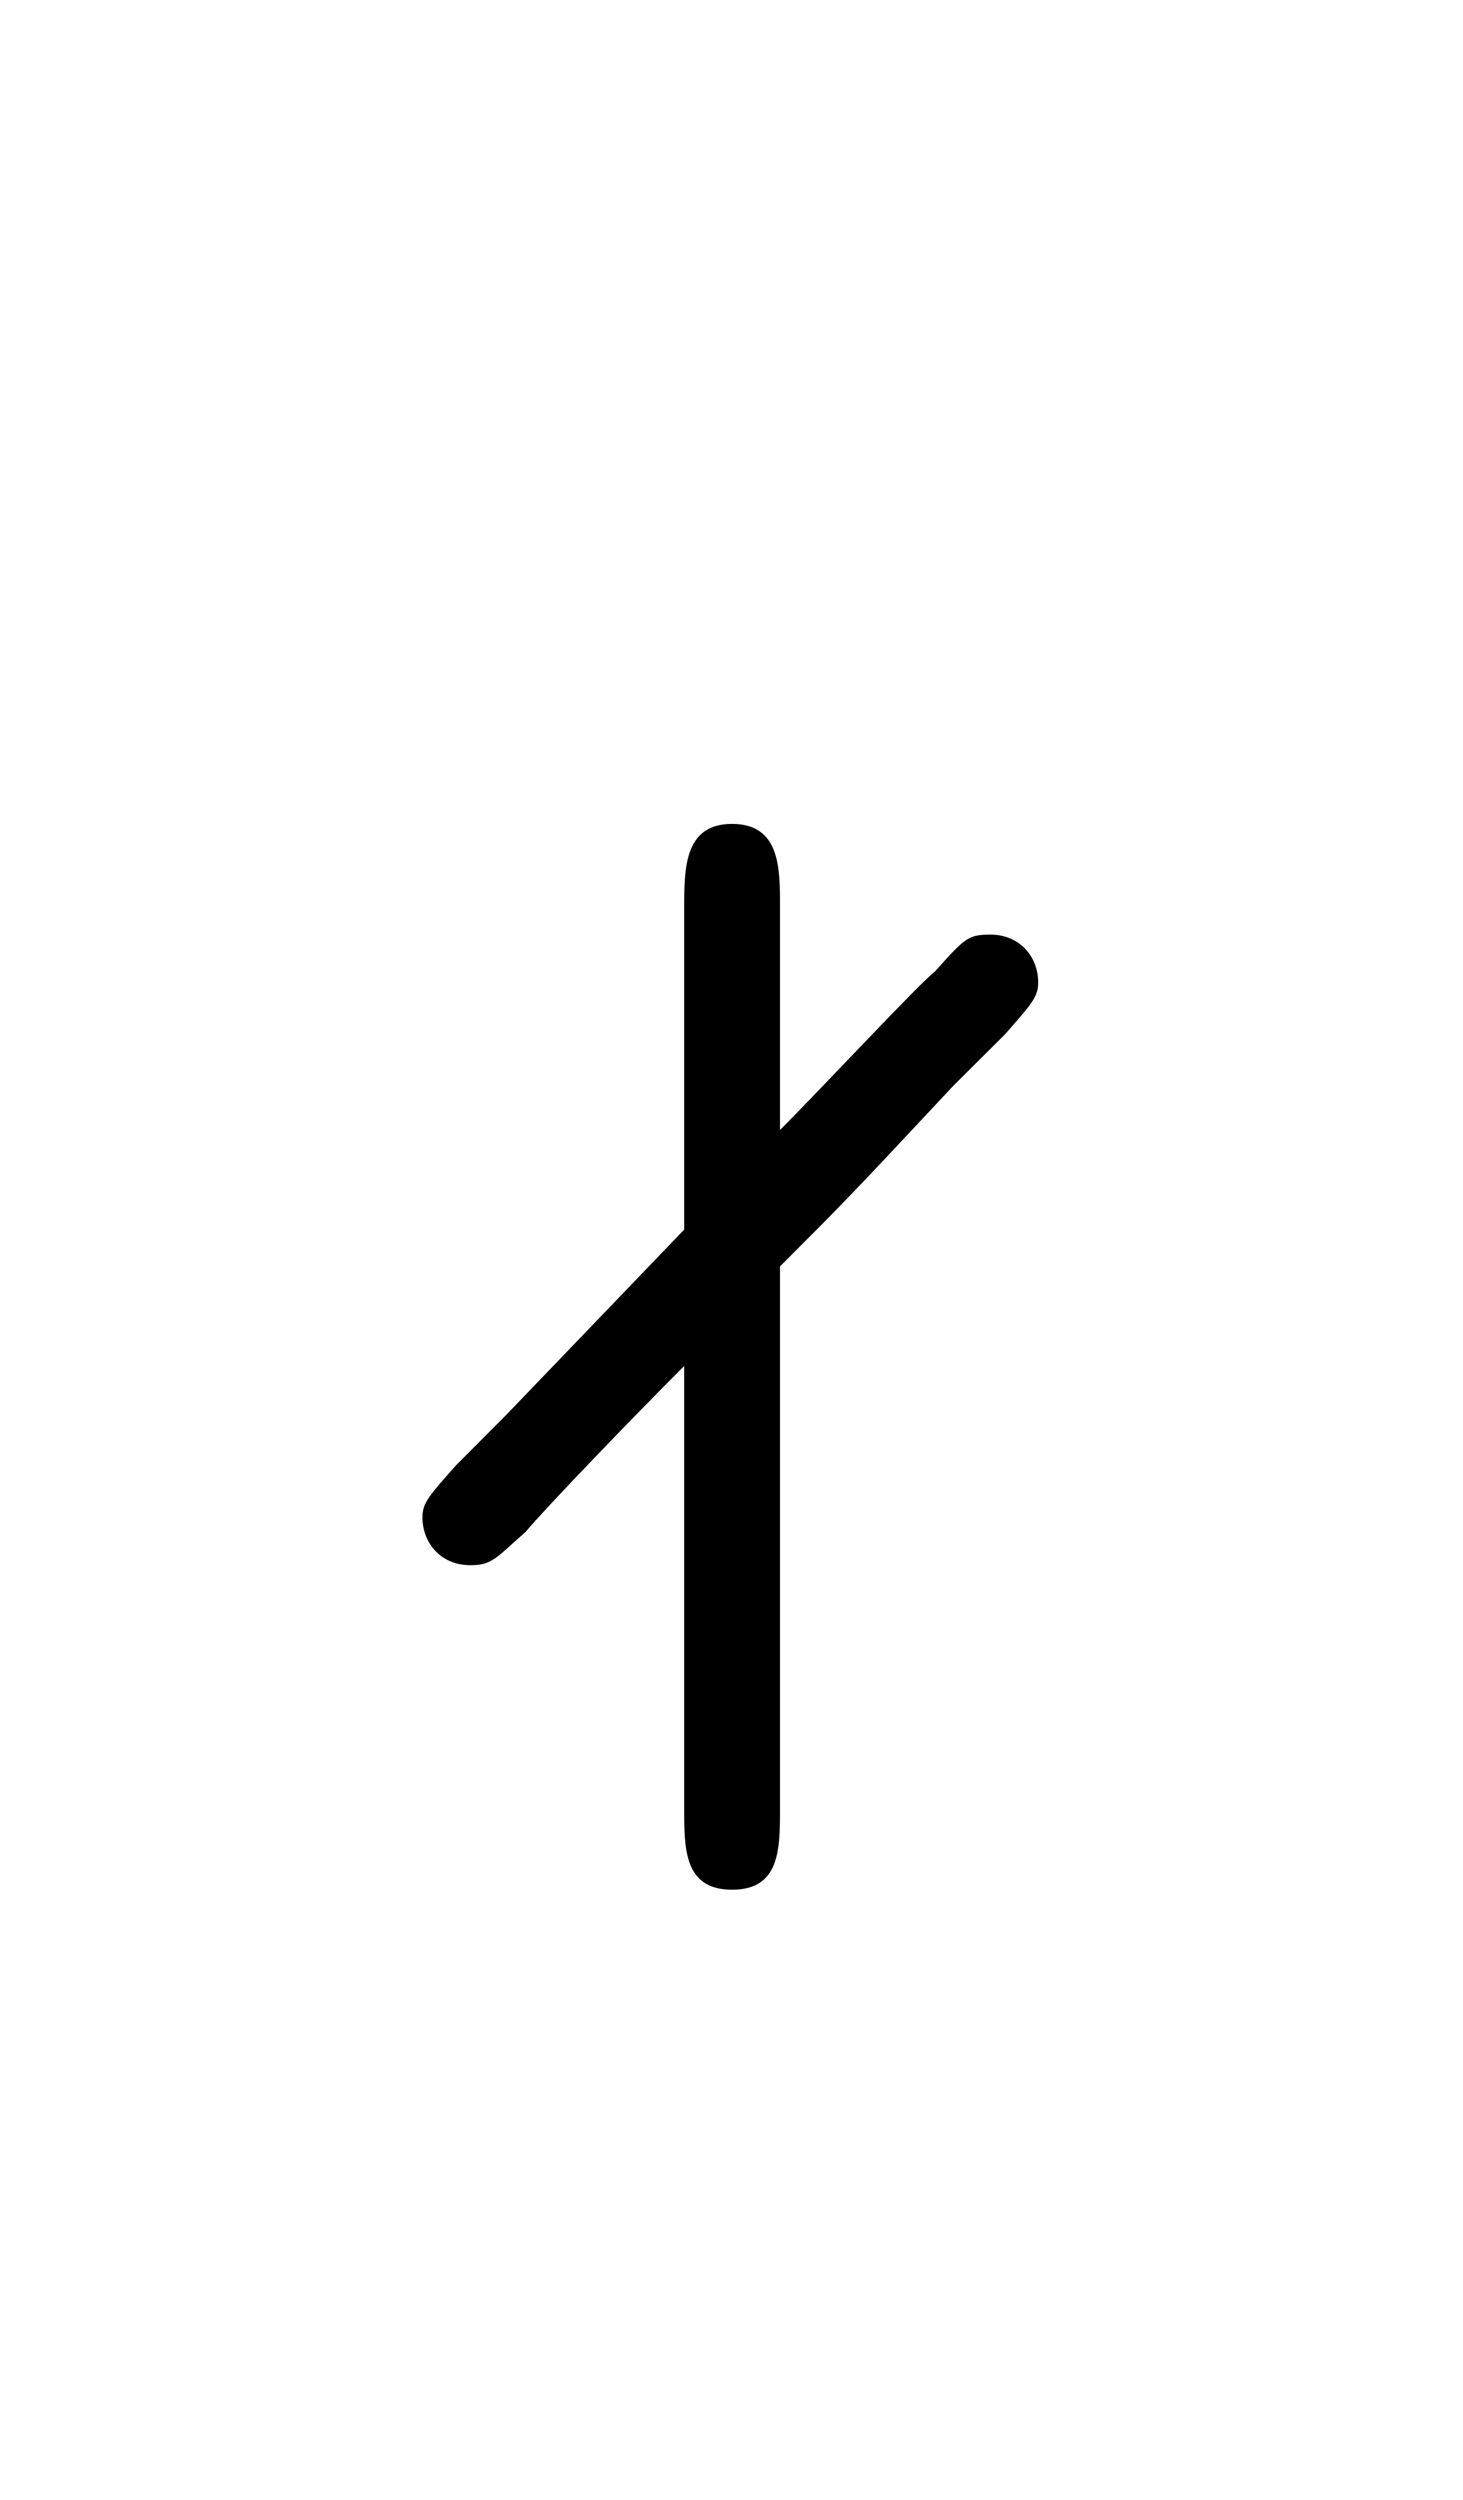 <?xml version="1.0" encoding="UTF-8"?>
<svg xmlns="http://www.w3.org/2000/svg" xmlns:xlink="http://www.w3.org/1999/xlink" width="6.199pt" height="10.594pt" viewBox="0 0 6.199 10.594" version="1.1">
<defs>
<g>
<symbol overflow="visible" id="glyph0-0">
<path style="stroke:none;" d=""/>
</symbol>
<symbol overflow="visible" id="glyph0-1">
<path style="stroke:none;" d="M 1.312 -2.422 C 1.578 -2.688 1.609 -2.719 2.047 -3.188 L 2.266 -3.406 C 2.375 -3.531 2.406 -3.562 2.406 -3.625 C 2.406 -3.734 2.328 -3.828 2.203 -3.828 C 2.109 -3.828 2.094 -3.812 1.969 -3.672 C 1.906 -3.625 1.484 -3.172 1.312 -3 L 1.312 -3.953 C 1.312 -4.109 1.312 -4.297 1.109 -4.297 C 0.906 -4.297 0.906 -4.109 0.906 -3.938 L 0.906 -2.578 L 0.156 -1.797 L -0.062 -1.578 C -0.172 -1.453 -0.203 -1.422 -0.203 -1.359 C -0.203 -1.25 -0.125 -1.156 0 -1.156 C 0.094 -1.156 0.109 -1.188 0.234 -1.297 C 0.312 -1.391 0.672 -1.766 0.906 -2 L 0.906 -0.125 C 0.906 0.047 0.906 0.219 1.109 0.219 C 1.312 0.219 1.312 0.047 1.312 -0.125 Z "/>
</symbol>
</g>
</defs>
<g id="surface1">
<g style="fill:rgb(0%,0%,0%);fill-opacity:1;">
  <use xlink:href="#glyph0-1" x="1.993" y="7.788"/>
</g>
</g>
</svg>

